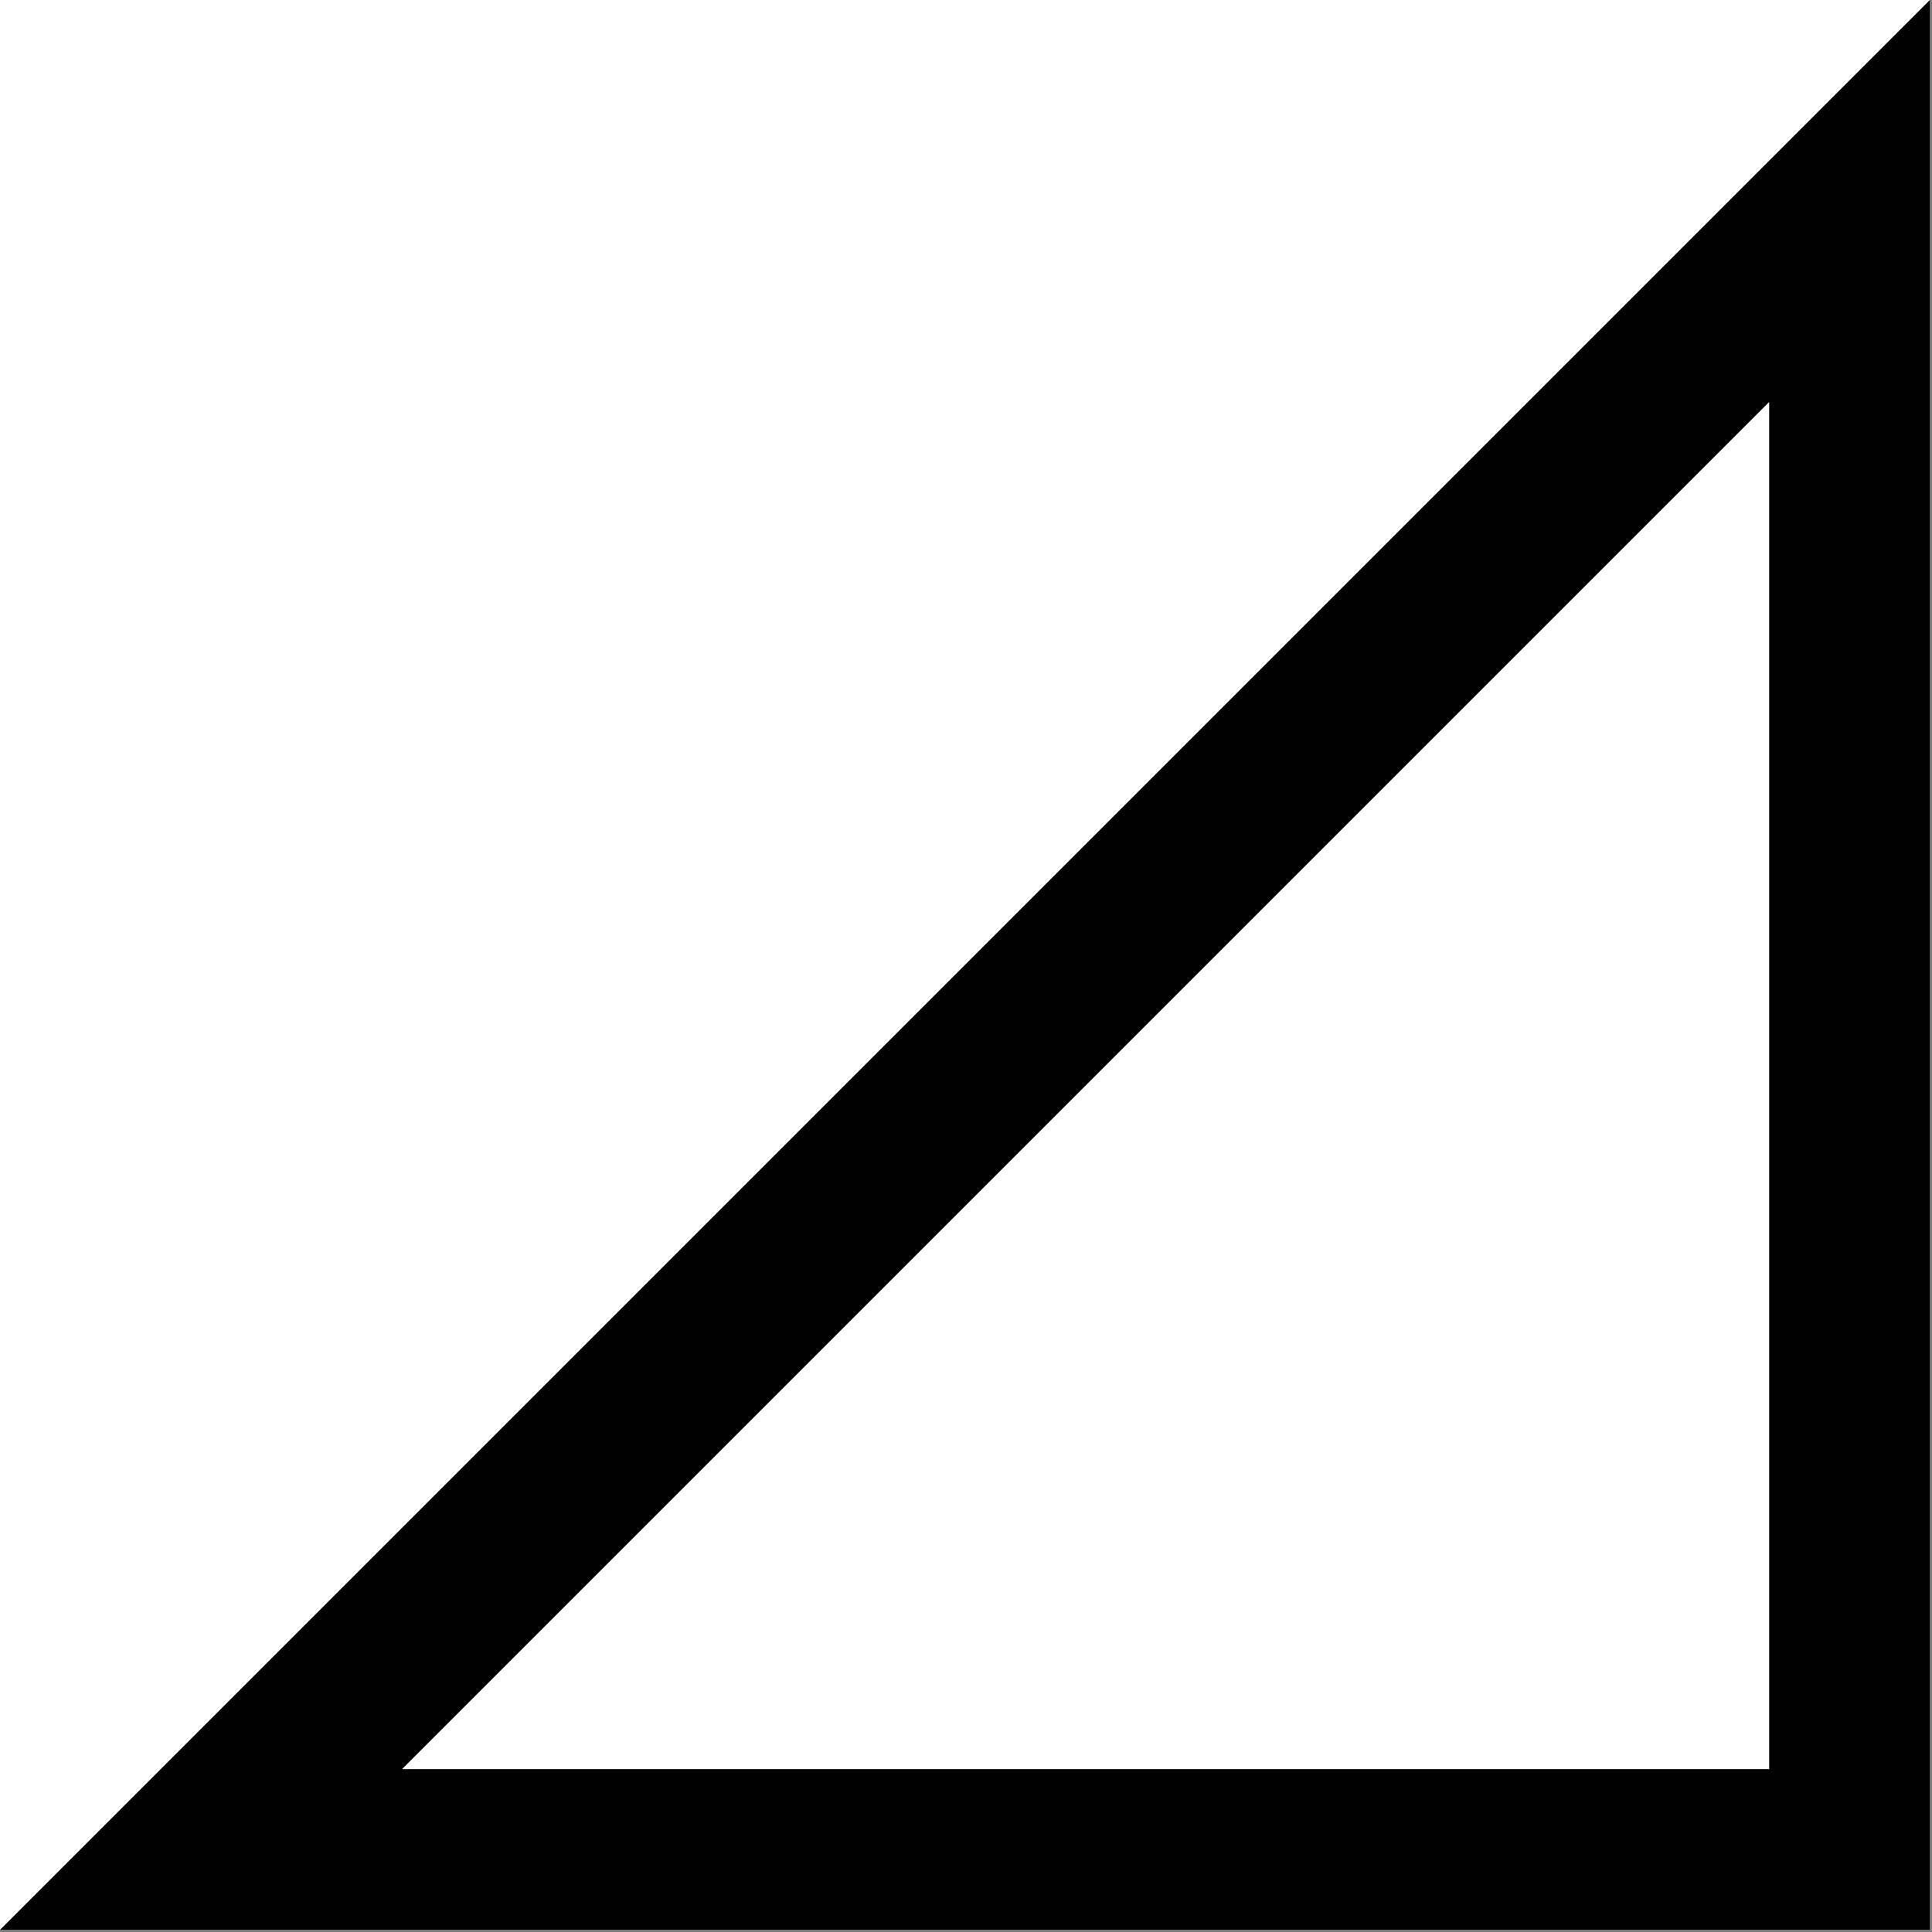<svg width="1001" height="1001" viewBox="0 0 1001 1001" version="1.1" xmlns="http://www.w3.org/2000/svg" xmlns:xlink="http://www.w3.org/1999/xlink">
<rect x="0" y="0" width="1001" height="1001" fill="#808080" stroke="none"/>
<title>u25FA-LOWER LEFT TRIANGLE&#9;</title>
<desc>Created using Figma</desc>
<g id="Canvas" transform="matrix(83.333 0 0 83.333 -6583.33 -10916.7)">
<g id="u25FA-LOWER LEFT TRIANGLE&#9;">
<path d="M 79 131L 91 131L 91 143L 79 143L 79 131Z" fill="#FFFFFF"/>
<g id="Subtract">
<use xlink:href="#path0_fill" transform="matrix(-1 1.22465e-16 -1.22465e-16 -1 91 143)"/>
</g>
</g>
</g>
<defs>
<path id="path0_fill" fill-rule="evenodd" d="M 12 0L 0 12L 0 0L 12 0ZM 9.5 1L 1 9.5L 1 1L 9.5 1Z"/>
</defs>
</svg>
